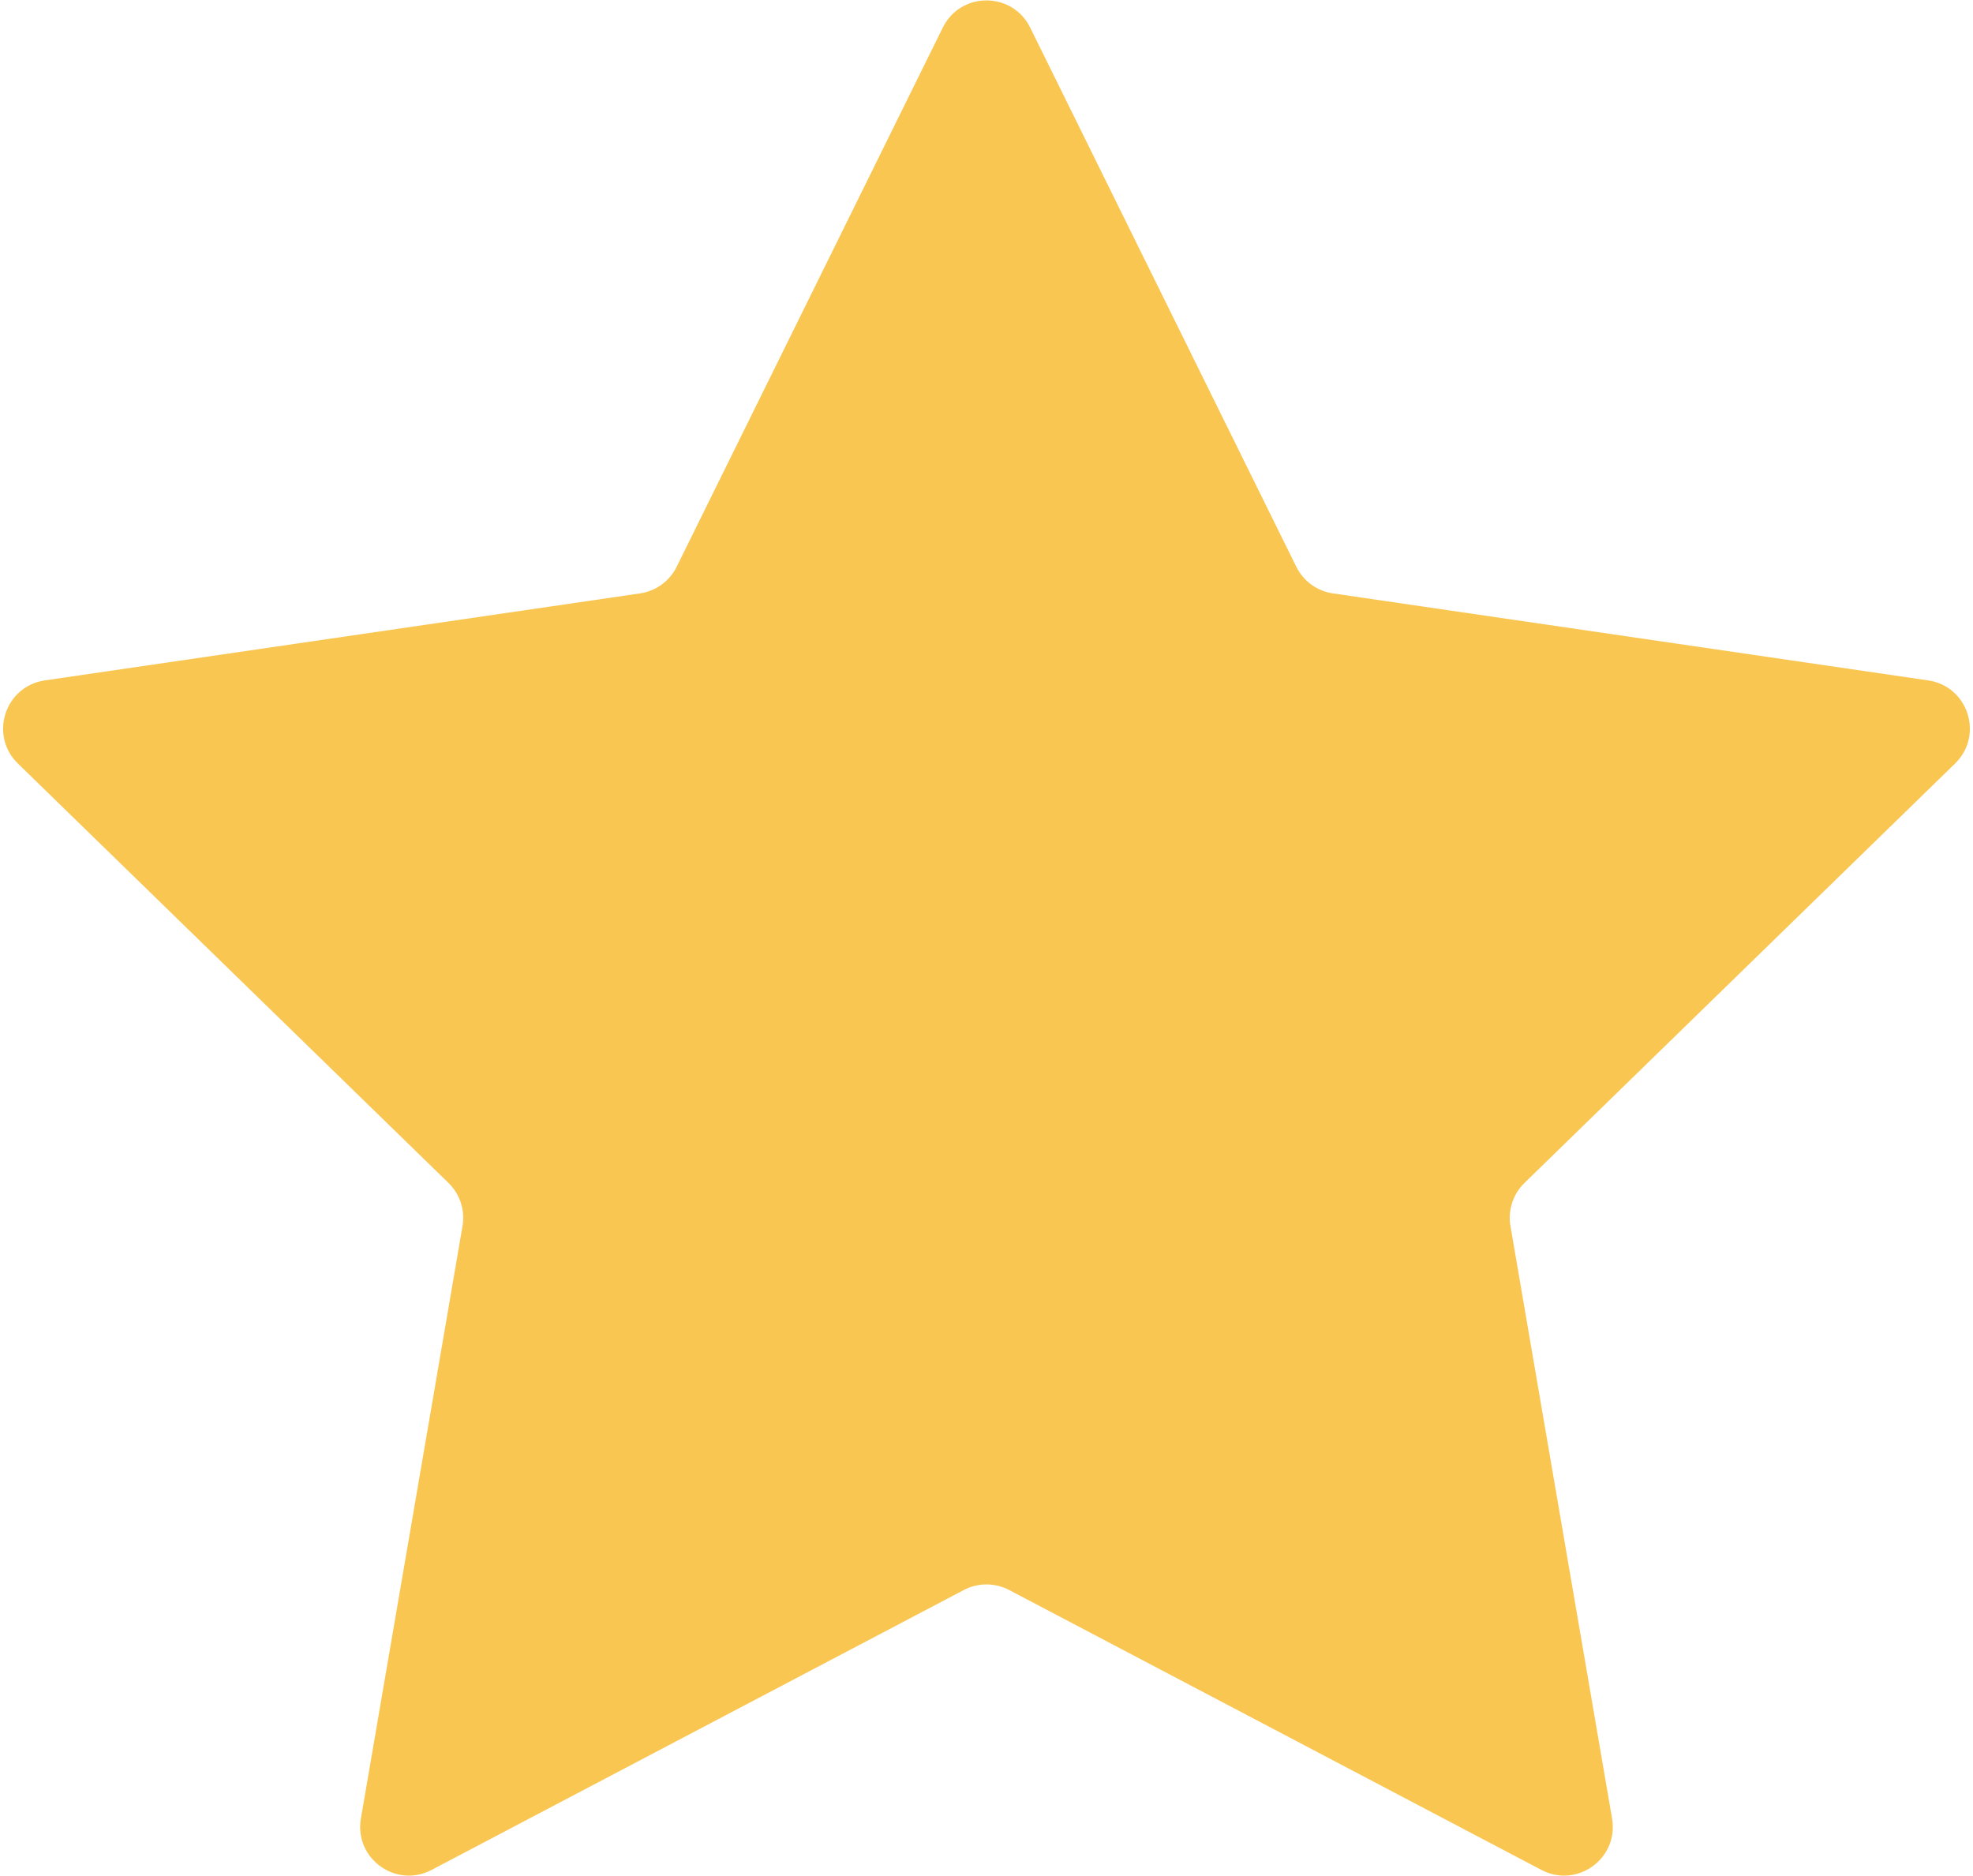 <svg width="486" height="462" viewBox="0 0 486 462" fill="none" xmlns="http://www.w3.org/2000/svg">
<path d="M232.237 6.793C236.638 -2.124 249.354 -2.124 253.755 6.793L319.311 139.602C321.057 143.14 324.431 145.593 328.335 146.164L474.954 167.594C484.792 169.032 488.712 181.125 481.59 188.062L375.517 291.377C372.687 294.134 371.395 298.107 372.063 302.001L397.094 447.943C398.775 457.746 388.486 465.22 379.683 460.591L248.581 391.646C245.085 389.807 240.908 389.807 237.411 391.646L106.309 460.591C97.506 465.22 87.217 457.746 88.898 447.943L113.929 302.001C114.597 298.107 113.305 294.134 110.475 291.377L4.402 188.062C-2.72 181.125 1.201 169.032 11.038 167.594L157.657 146.164C161.561 145.593 164.935 143.14 166.681 139.602L232.237 6.793Z" fill="#F9C651"/>
</svg>
